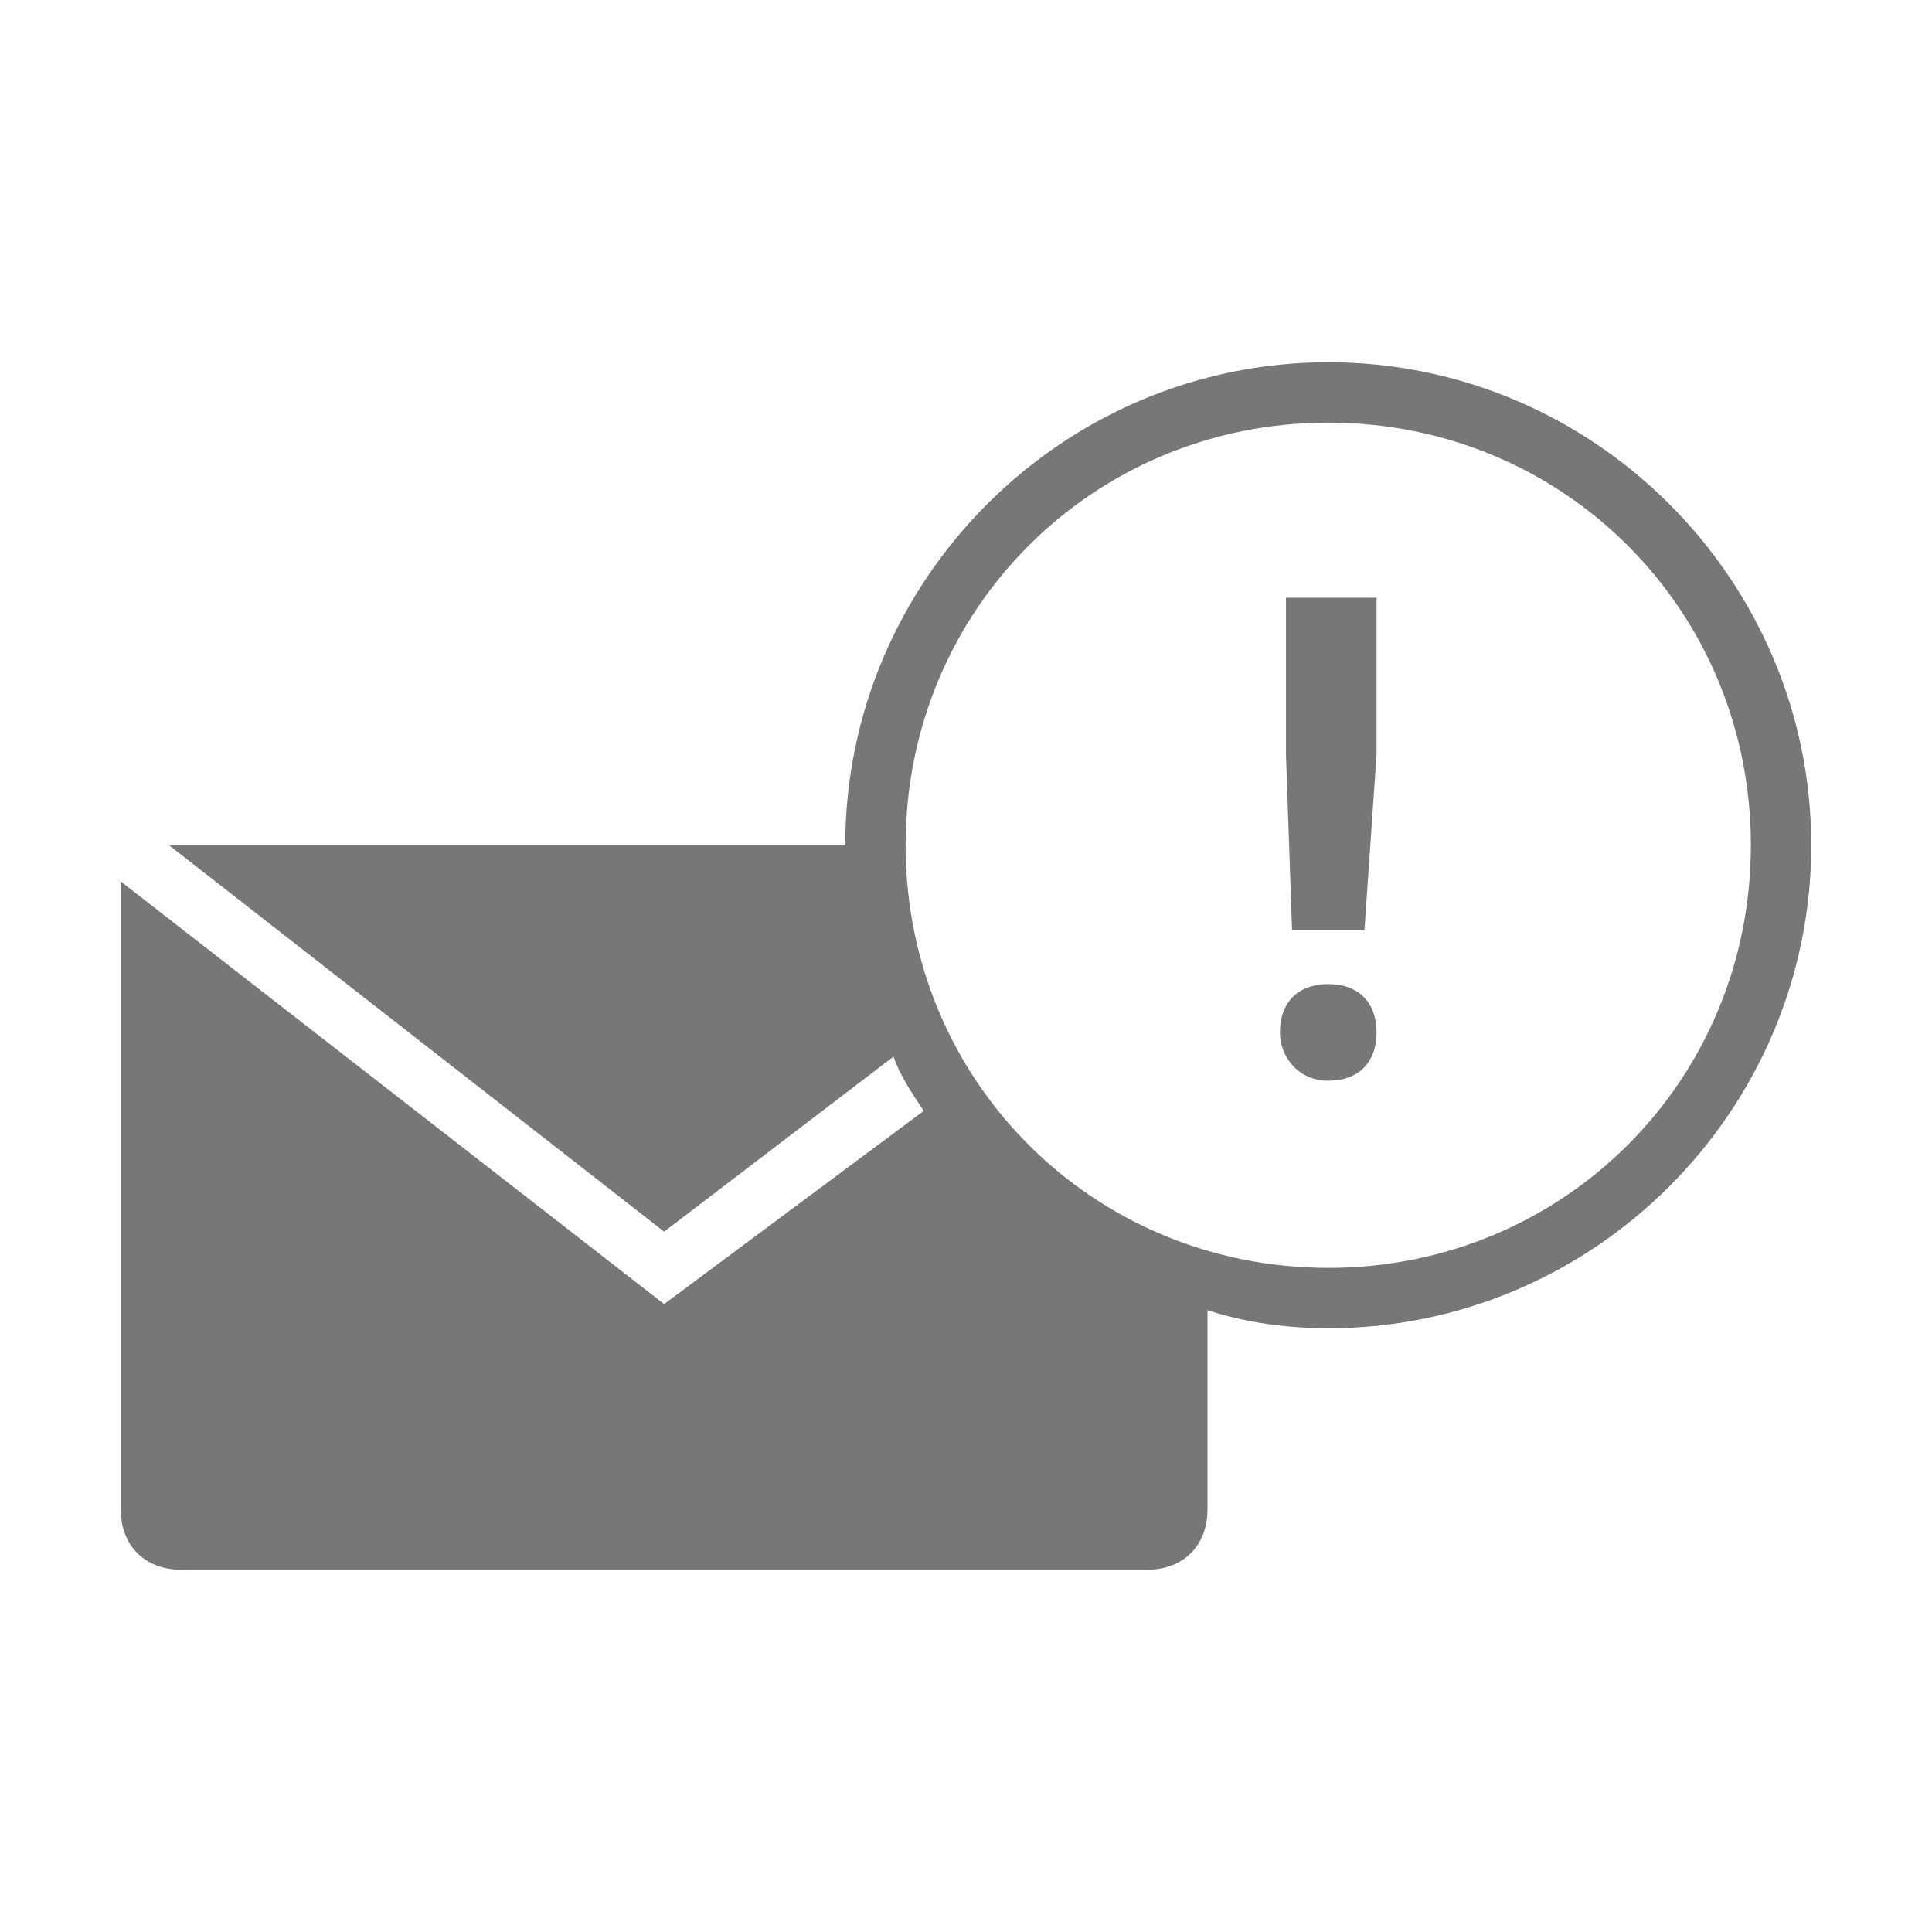 <?xml version="1.0" encoding="utf-8"?>
<!-- Generator: Adobe Illustrator 18.1.0, SVG Export Plug-In . SVG Version: 6.00 Build 0)  -->
<!DOCTYPE svg PUBLIC "-//W3C//DTD SVG 1.1//EN" "http://www.w3.org/Graphics/SVG/1.1/DTD/svg11.dtd">
<svg version="1.1" xmlns="http://www.w3.org/2000/svg" xmlns:xlink="http://www.w3.org/1999/xlink" x="0px" y="0px" width="32px"
	 height="32px" viewBox="0 0 32 32" enable-background="new 0 0 32 32" xml:space="preserve">
<g id="icons">
	<g>
		<polygon fill="#777777" points="22.6,15.4 22.8,12.5 22.8,9.9 21.3,9.9 21.3,12.5 21.4,15.4 		"/>
		<path fill="#777777" d="M22,16.3c-0.5,0-0.8,0.3-0.8,0.8c0,0.4,0.3,0.8,0.8,0.8c0.5,0,0.8-0.3,0.8-0.8
			C22.8,16.6,22.5,16.3,22,16.3z"/>
		<path fill="#777777" d="M22,6c-4.4,0-8,3.6-8,8H2.8l8.2,6.4l3.8-2.9l0,0c0.1,0.3,0.3,0.6,0.5,0.9L11,21.6l-9-7V25c0,0.6,0.4,1,1,1
			h16c0.6,0,1-0.4,1-1v-3.3l0,0c0.6,0.2,1.3,0.3,2,0.3c4.4,0,8-3.6,8-8S26.4,6,22,6z M22,21c-3.9,0-7-3.1-7-7s3.1-7,7-7s7,3.1,7,7
			S25.9,21,22,21z"/>
	</g>
</g>
<g id="working">
</g>
<g id="colour:_negative">
</g>
</svg>
